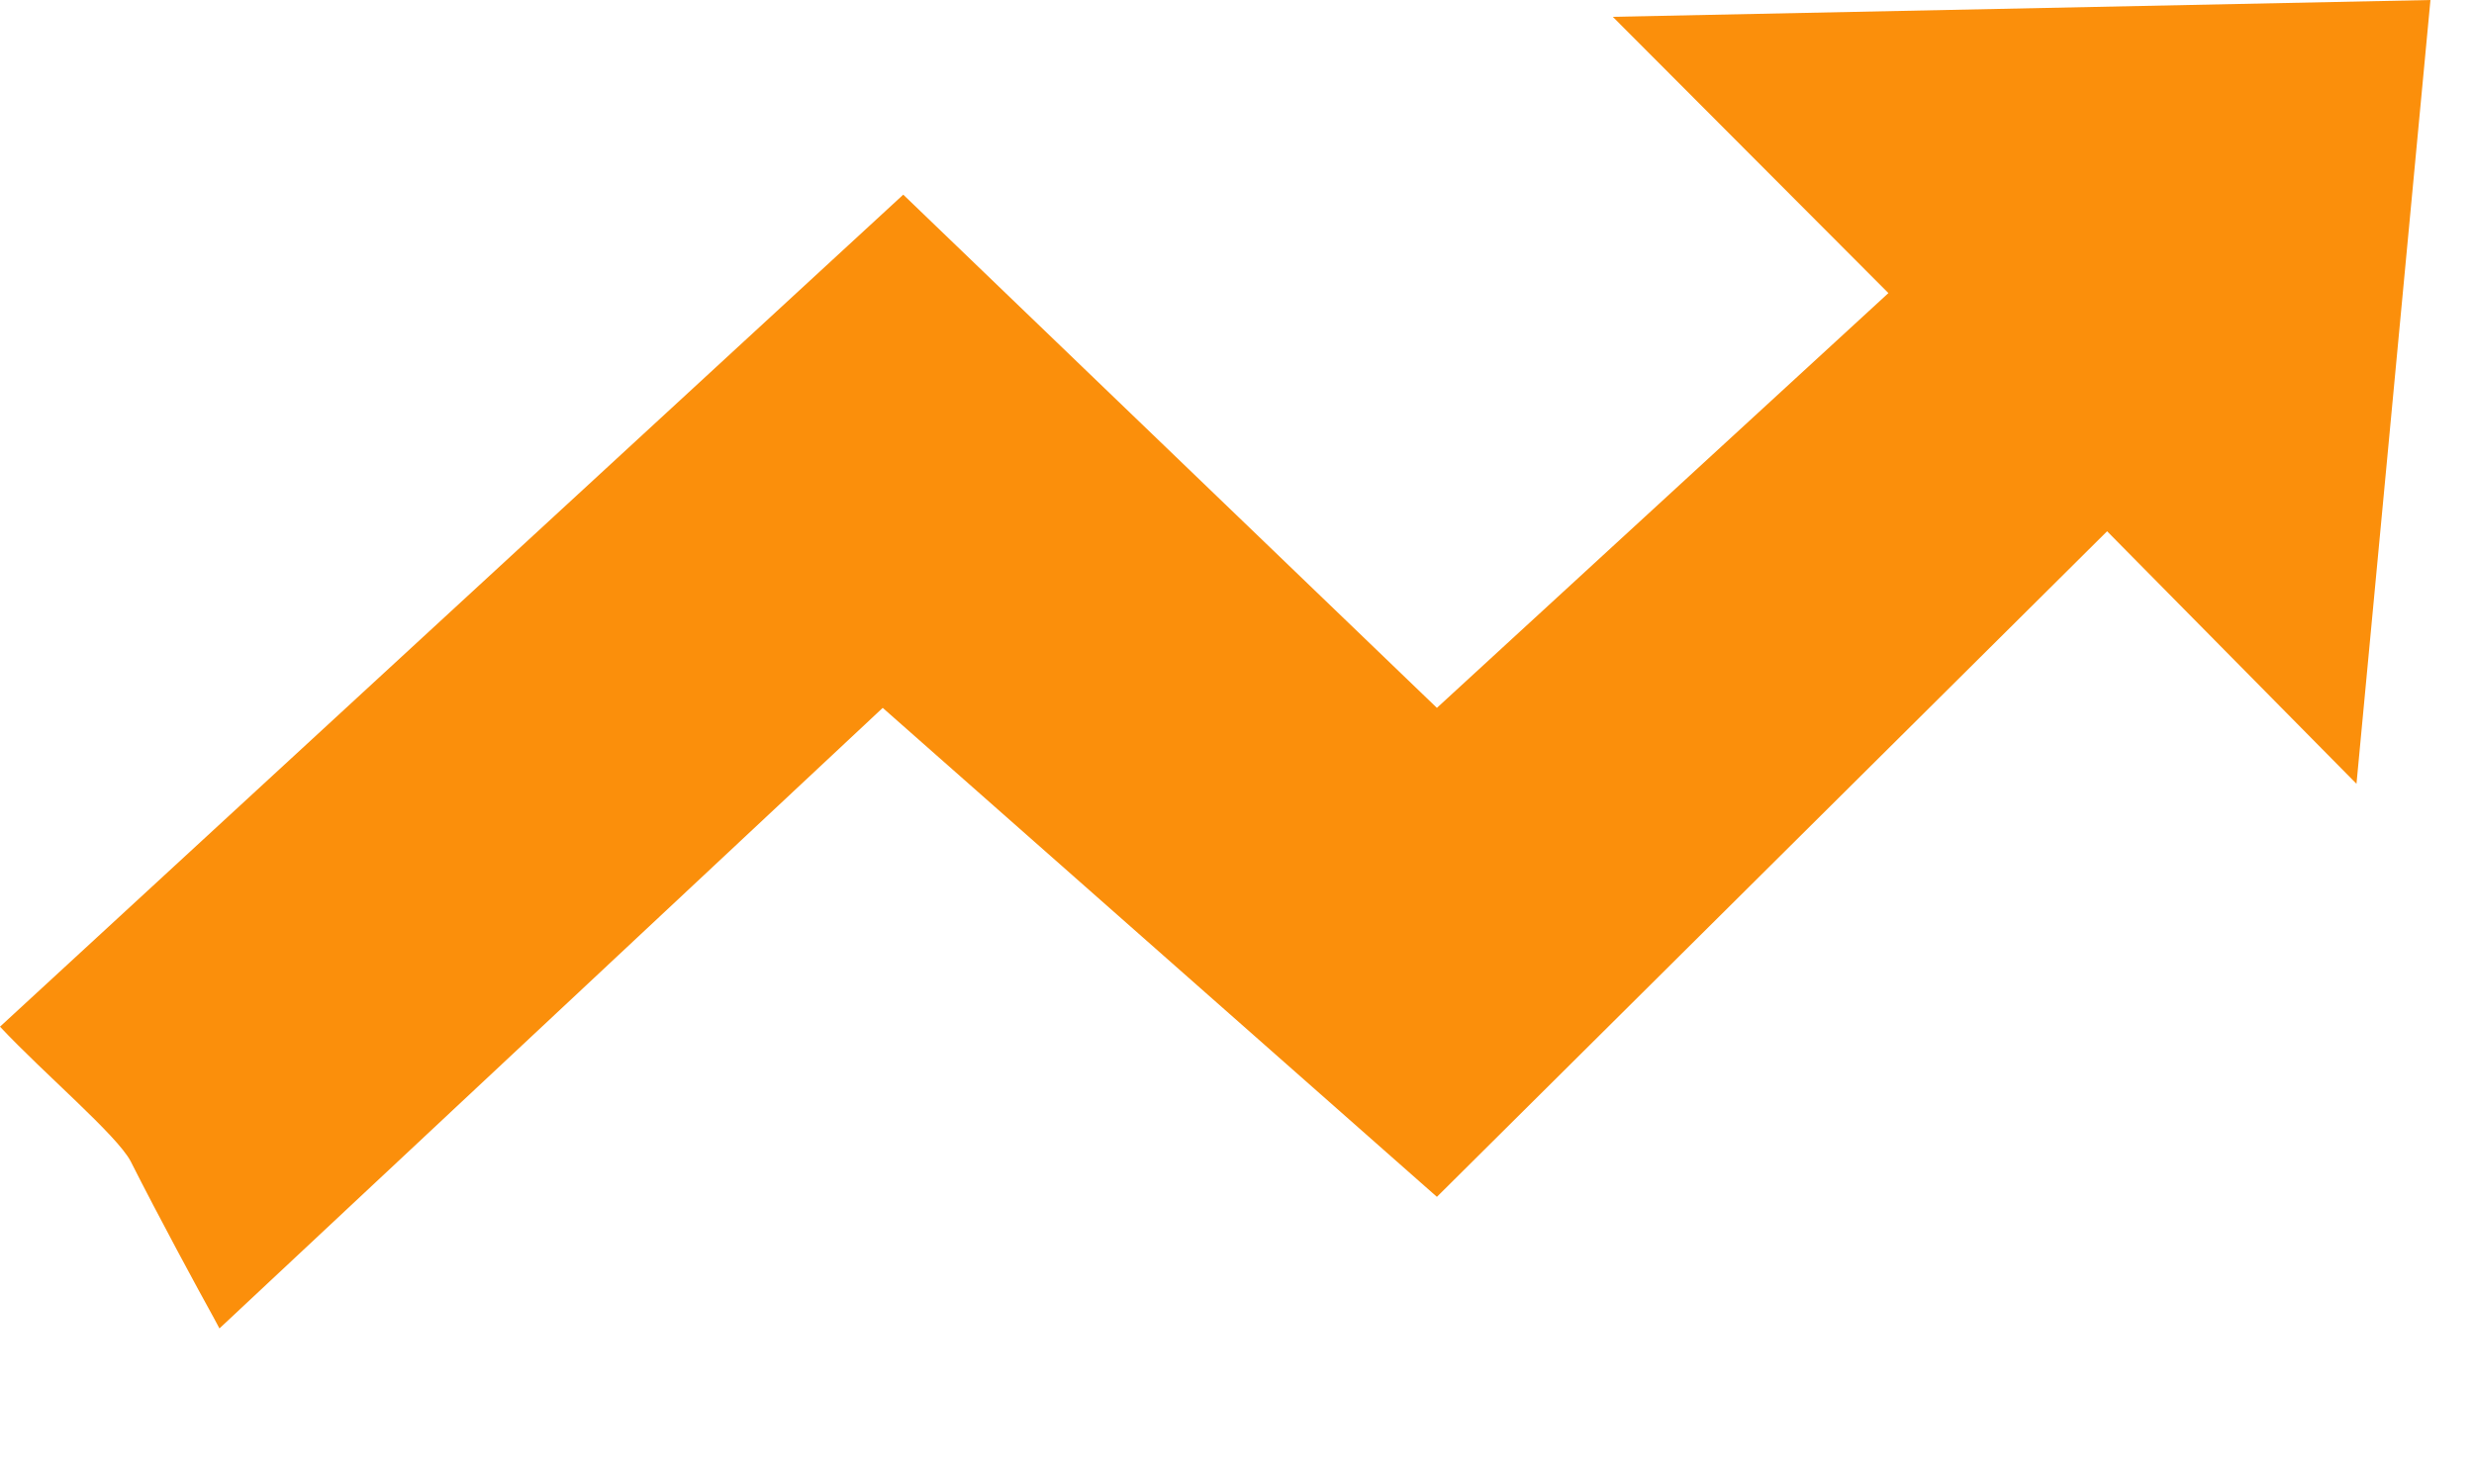 <?xml version="1.0" encoding="UTF-8"?>
<svg width="10px" height="6px" viewBox="0 0 10 6" version="1.1" xmlns="http://www.w3.org/2000/svg" xmlns:xlink="http://www.w3.org/1999/xlink">
    <!-- Generator: Sketch 59 (86127) - https://sketch.com -->
    <title>形状结合 2</title>
    <desc>Created with Sketch.</desc>
    <g id="页面-1" stroke="none" stroke-width="1" fill="none" fill-rule="evenodd">
        <g id="数字银行首页-已登录" transform="translate(-680, -275)" fill="#FB8F0B" fill-rule="nonzero">
            <g id="编组-7" transform="translate(674, 268)">
                <g id="形状结合-2" transform="translate(6, 7)">
                    <path d="M9.824,-4.08562073e-14 L9.525,3.169 L8.517,2.148 L5.808,4.839 L3.568,2.862 L0.887,5.371 L0.864,5.328 C0.803,5.218 0.641,4.919 0.528,4.695 C0.472,4.589 0.179,4.342 1.19591836e-13,4.151 L3.651,0.787 L5.808,2.862 L7.633,1.185 L6.519,0.068 L9.824,-4.08562073e-14 Z" id="形状结合"></path>
                </g>
            </g>
        </g>
    </g>
</svg>